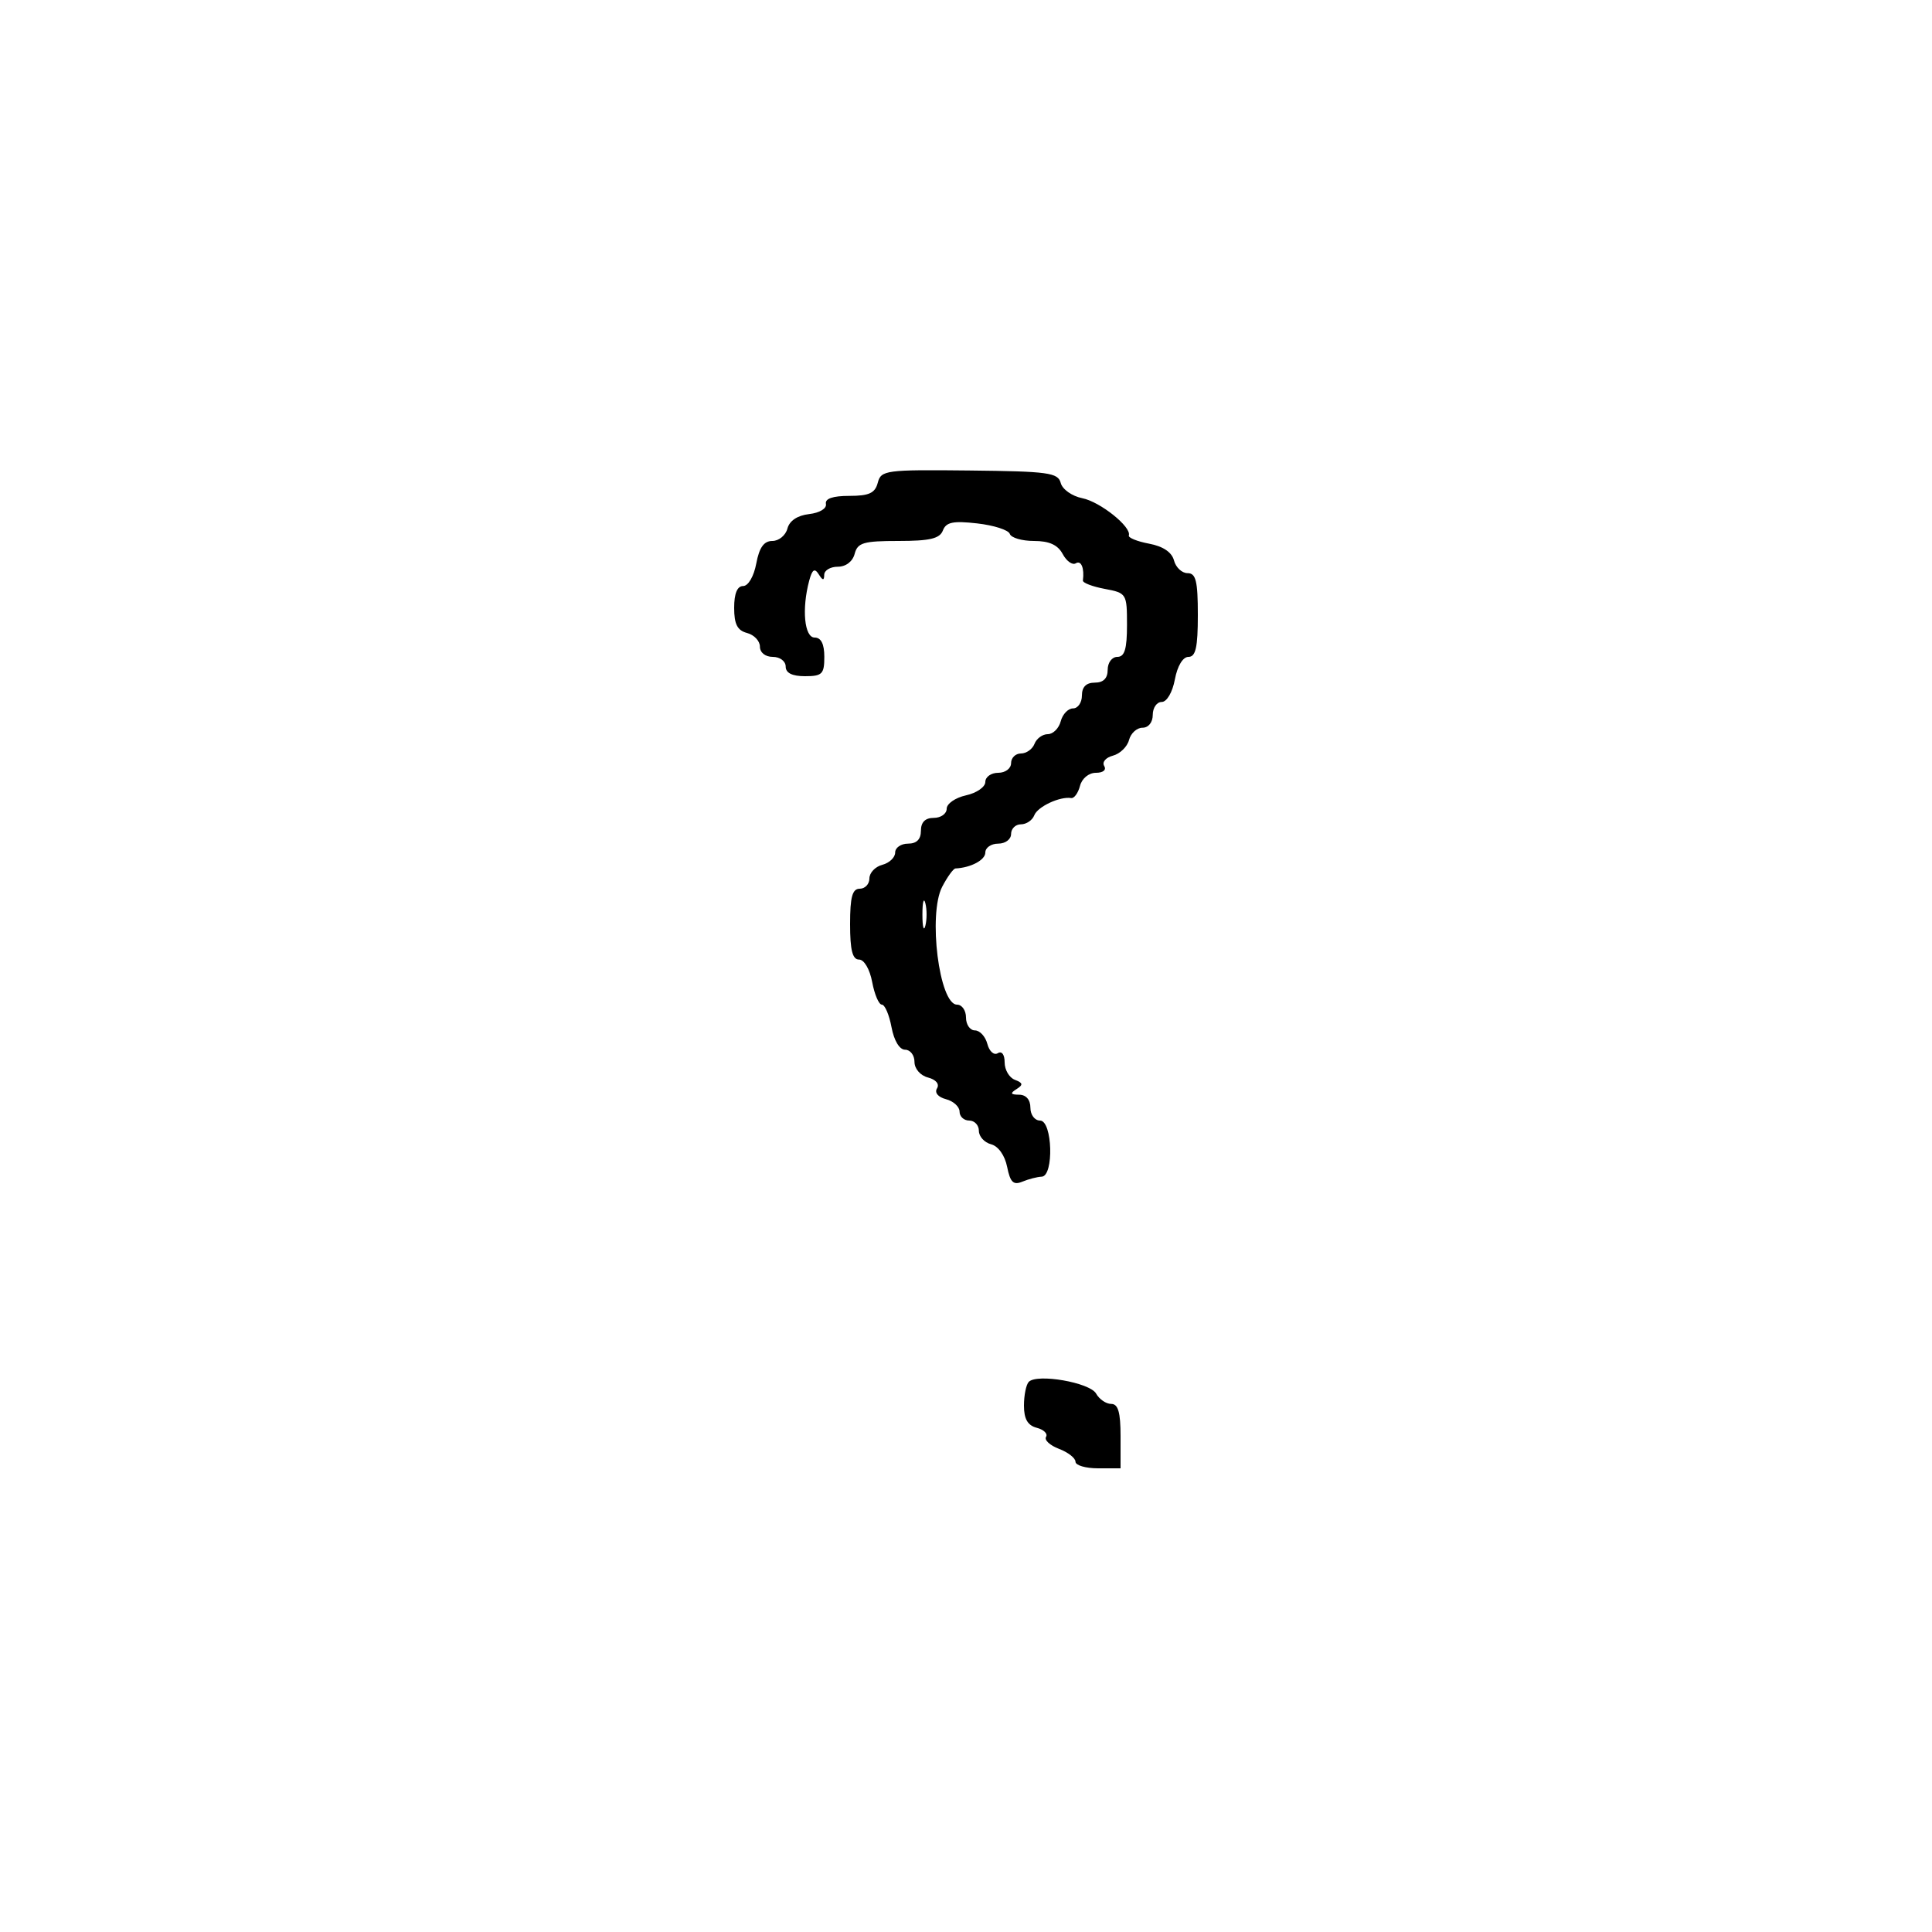 <svg xmlns="http://www.w3.org/2000/svg" width="300" height="300" viewBox="0 0 300 300" version="1.1">
	<path d="M 136.301 74.956 C 135.879 76.572, 134.954 77, 131.883 77 C 129.310 77, 128.084 77.422, 128.250 78.250 C 128.393 78.963, 127.269 79.641, 125.636 79.827 C 123.825 80.034, 122.587 80.862, 122.270 82.077 C 121.993 83.135, 120.940 84, 119.929 84 C 118.620 84, 117.902 85.008, 117.434 87.500 C 117.058 89.505, 116.184 91, 115.389 91 C 114.477 91, 114 92.163, 114 94.383 C 114 96.926, 114.497 97.897, 116 98.290 C 117.100 98.577, 118 99.530, 118 100.406 C 118 101.333, 118.837 102, 120 102 C 121.111 102, 122 102.667, 122 103.500 C 122 104.500, 123 105, 125 105 C 127.667 105, 128 104.667, 128 102 C 128 100, 127.500 99, 126.500 99 C 124.902 99, 124.476 94.560, 125.652 90.165 C 126.119 88.422, 126.492 88.169, 127.123 89.165 C 127.756 90.164, 127.973 90.185, 127.985 89.250 C 127.993 88.563, 128.942 88, 130.094 88 C 131.346 88, 132.397 87.197, 132.710 86 C 133.163 84.268, 134.074 84, 139.510 84 C 144.386 84, 145.925 83.637, 146.411 82.372 C 146.909 81.075, 147.990 80.851, 151.735 81.274 C 154.320 81.565, 156.599 82.298, 156.801 82.902 C 157.002 83.506, 158.688 84, 160.548 84 C 162.922 84, 164.253 84.604, 165.015 86.028 C 165.612 87.143, 166.528 87.792, 167.050 87.469 C 167.884 86.954, 168.403 88.214, 168.153 90.145 C 168.107 90.500, 169.629 91.083, 171.535 91.441 C 174.935 92.078, 175 92.184, 175 97.045 C 175 100.783, 174.632 102, 173.500 102 C 172.667 102, 172 102.889, 172 104 C 172 105.333, 171.333 106, 170 106 C 168.667 106, 168 106.667, 168 108 C 168 109.100, 167.377 110, 166.617 110 C 165.856 110, 164.998 110.900, 164.710 112 C 164.423 113.100, 163.518 114, 162.701 114 C 161.883 114, 160.955 114.675, 160.638 115.500 C 160.322 116.325, 159.374 117, 158.531 117 C 157.689 117, 157 117.675, 157 118.500 C 157 119.333, 156.111 120, 155 120 C 153.900 120, 153 120.639, 153 121.421 C 153 122.202, 151.650 123.138, 150 123.500 C 148.350 123.862, 147 124.798, 147 125.579 C 147 126.361, 146.100 127, 145 127 C 143.667 127, 143 127.667, 143 129 C 143 130.333, 142.333 131, 141 131 C 139.900 131, 139 131.623, 139 132.383 C 139 133.144, 138.100 134.002, 137 134.290 C 135.900 134.577, 135 135.530, 135 136.406 C 135 137.283, 134.325 138, 133.500 138 C 132.348 138, 132 139.278, 132 143.500 C 132 147.526, 132.372 149, 133.389 149 C 134.184 149, 135.058 150.495, 135.434 152.500 C 135.795 154.425, 136.470 156, 136.934 156 C 137.398 156, 138.073 157.575, 138.434 159.500 C 138.827 161.595, 139.675 163, 140.545 163 C 141.345 163, 142 163.848, 142 164.883 C 142 165.956, 142.904 167.003, 144.101 167.316 C 145.342 167.641, 145.914 168.330, 145.500 169 C 145.086 169.670, 145.658 170.359, 146.899 170.684 C 148.055 170.986, 149 171.856, 149 172.617 C 149 173.377, 149.675 174, 150.500 174 C 151.325 174, 152 174.717, 152 175.594 C 152 176.470, 152.852 177.410, 153.893 177.682 C 155.016 177.976, 156.031 179.405, 156.389 181.197 C 156.868 183.591, 157.357 184.066, 158.747 183.489 C 159.711 183.089, 161.063 182.740, 161.750 182.714 C 163.680 182.641, 163.432 174, 161.500 174 C 160.667 174, 160 173.111, 160 172 C 160 170.768, 159.328 169.994, 158.250 169.985 C 156.910 169.973, 156.812 169.771, 157.834 169.124 C 158.908 168.443, 158.859 168.160, 157.584 167.671 C 156.713 167.336, 156 166.122, 156 164.972 C 156 163.746, 155.559 163.154, 154.933 163.542 C 154.345 163.905, 153.619 163.257, 153.316 162.101 C 153.014 160.945, 152.144 160, 151.383 160 C 150.623 160, 150 159.100, 150 158 C 150 156.900, 149.374 156, 148.608 156 C 145.845 156, 144.078 141.955, 146.306 137.691 C 147.113 136.146, 148.039 134.870, 148.364 134.854 C 150.755 134.737, 153 133.540, 153 132.383 C 153 131.623, 153.900 131, 155 131 C 156.111 131, 157 130.333, 157 129.500 C 157 128.675, 157.689 128, 158.531 128 C 159.374 128, 160.305 127.369, 160.601 126.599 C 161.116 125.255, 164.587 123.634, 166.336 123.921 C 166.796 123.996, 167.411 123.144, 167.703 122.029 C 168.006 120.869, 169.065 120, 170.176 120 C 171.298 120, 171.839 119.549, 171.458 118.933 C 171.096 118.346, 171.702 117.629, 172.807 117.340 C 173.911 117.051, 175.040 115.957, 175.314 114.908 C 175.588 113.858, 176.530 113, 177.406 113 C 178.333 113, 179 112.163, 179 111 C 179 109.900, 179.625 109, 180.389 109 C 181.184 109, 182.058 107.505, 182.434 105.500 C 182.827 103.405, 183.675 102, 184.545 102 C 185.669 102, 186 100.521, 186 95.500 C 186 90.219, 185.701 89, 184.406 89 C 183.530 89, 182.580 88.111, 182.296 87.025 C 181.961 85.744, 180.600 84.828, 178.425 84.420 C 176.580 84.074, 175.167 83.500, 175.285 83.145 C 175.724 81.827, 170.840 77.918, 168.057 77.361 C 166.463 77.043, 164.968 75.986, 164.709 74.995 C 164.290 73.394, 162.793 73.190, 150.538 73.059 C 137.516 72.919, 136.809 73.013, 136.301 74.956 M 143.232 142 C 143.232 143.925, 143.438 144.713, 143.689 143.750 C 143.941 142.787, 143.941 141.213, 143.689 140.250 C 143.438 139.287, 143.232 140.075, 143.232 142 M 159.750 214.571 C 159.338 214.990, 159 216.650, 159 218.260 C 159 220.341, 159.575 221.338, 160.989 221.707 C 162.083 221.993, 162.730 222.627, 162.429 223.116 C 162.127 223.604, 163.032 224.442, 164.440 224.977 C 165.848 225.512, 167 226.412, 167 226.975 C 167 227.539, 168.575 228, 170.500 228 L 174 228 174 223 C 174 219.298, 173.623 218, 172.550 218 C 171.752 218, 170.695 217.277, 170.201 216.394 C 169.241 214.680, 161.049 213.251, 159.750 214.571" stroke="none" fill="black" fill-rule="evenodd"/>
</svg>